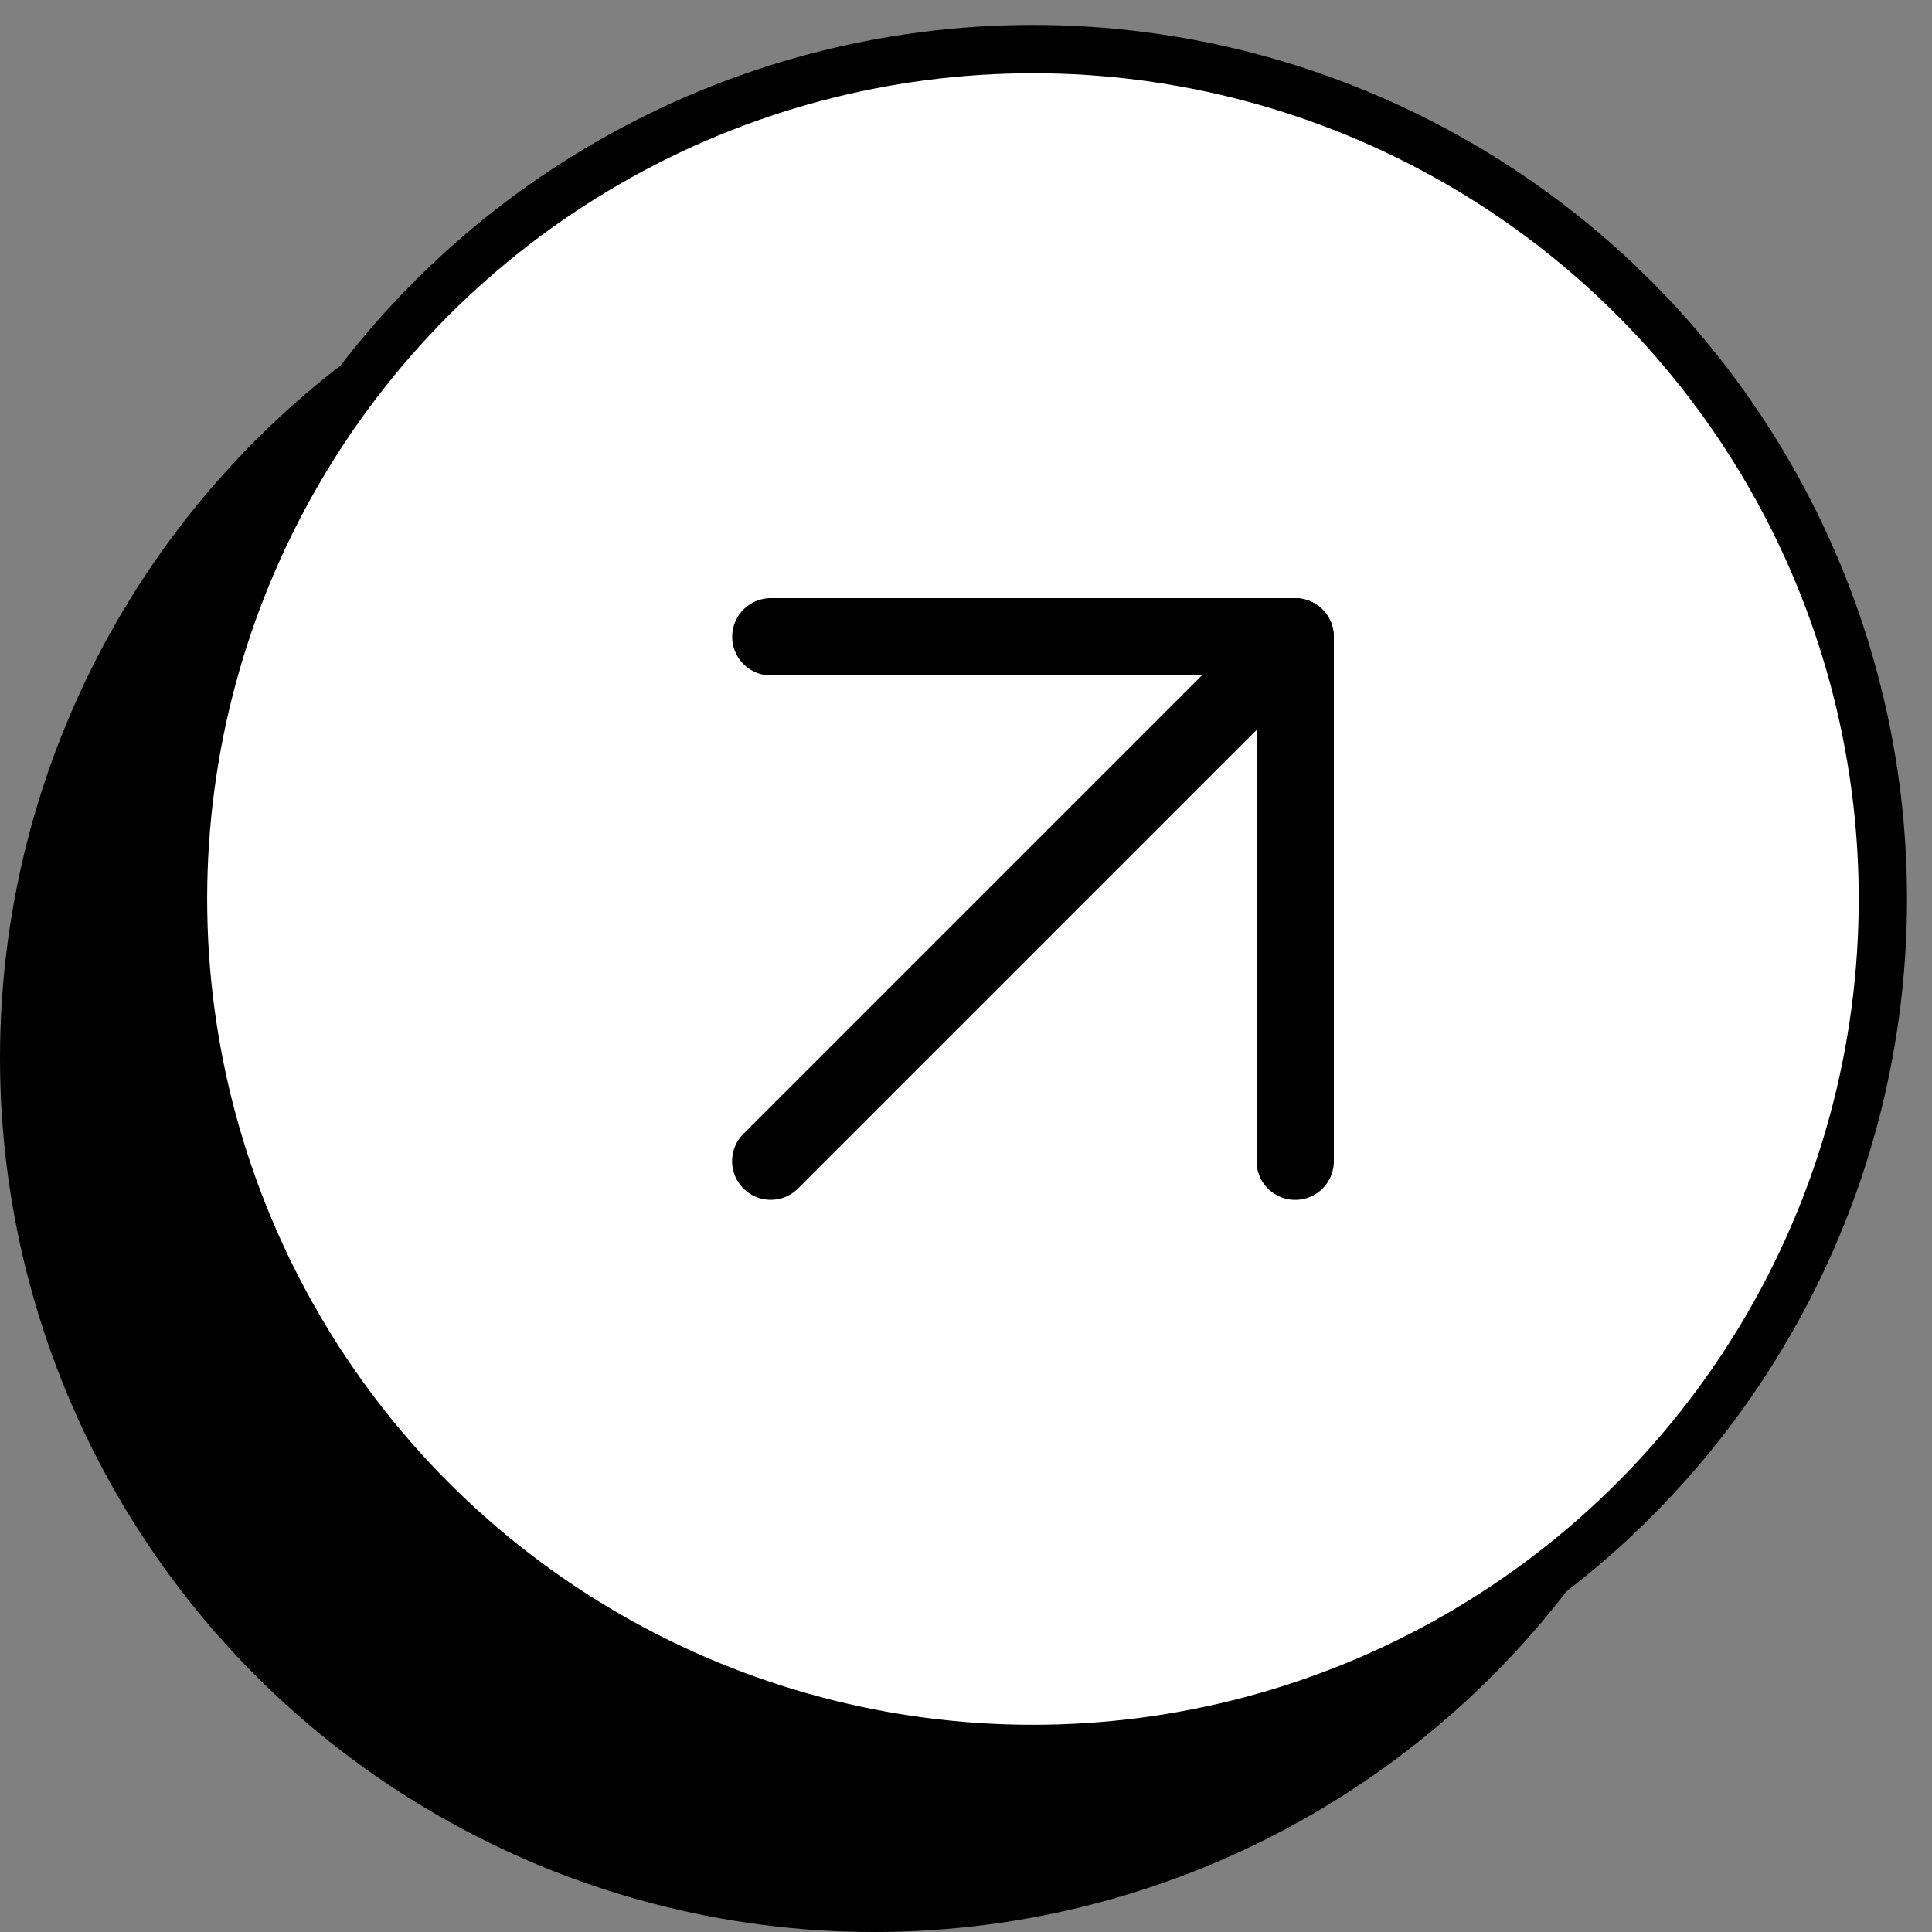 <svg width="40" height="40" viewBox="0 0 40 40" fill="none" xmlns="http://www.w3.org/2000/svg">
<rect x="0" y="0" width="40" height="40" fill="#808080" stroke="none"/>
<circle cx="18.097" cy="21.903" r="18.097" fill="black"/>
<circle cx="21.386" cy="18.613" r="17.597" fill="white" stroke="black"/>
<path d="M15.957 24.041L26.814 13.184" stroke="black" stroke-width="1.6" stroke-linecap="round" stroke-linejoin="round"/>
<path d="M15.959 13.184L26.816 13.184L26.816 24.042" stroke="black" stroke-width="1.6" stroke-linecap="round" stroke-linejoin="round"/>
</svg>
